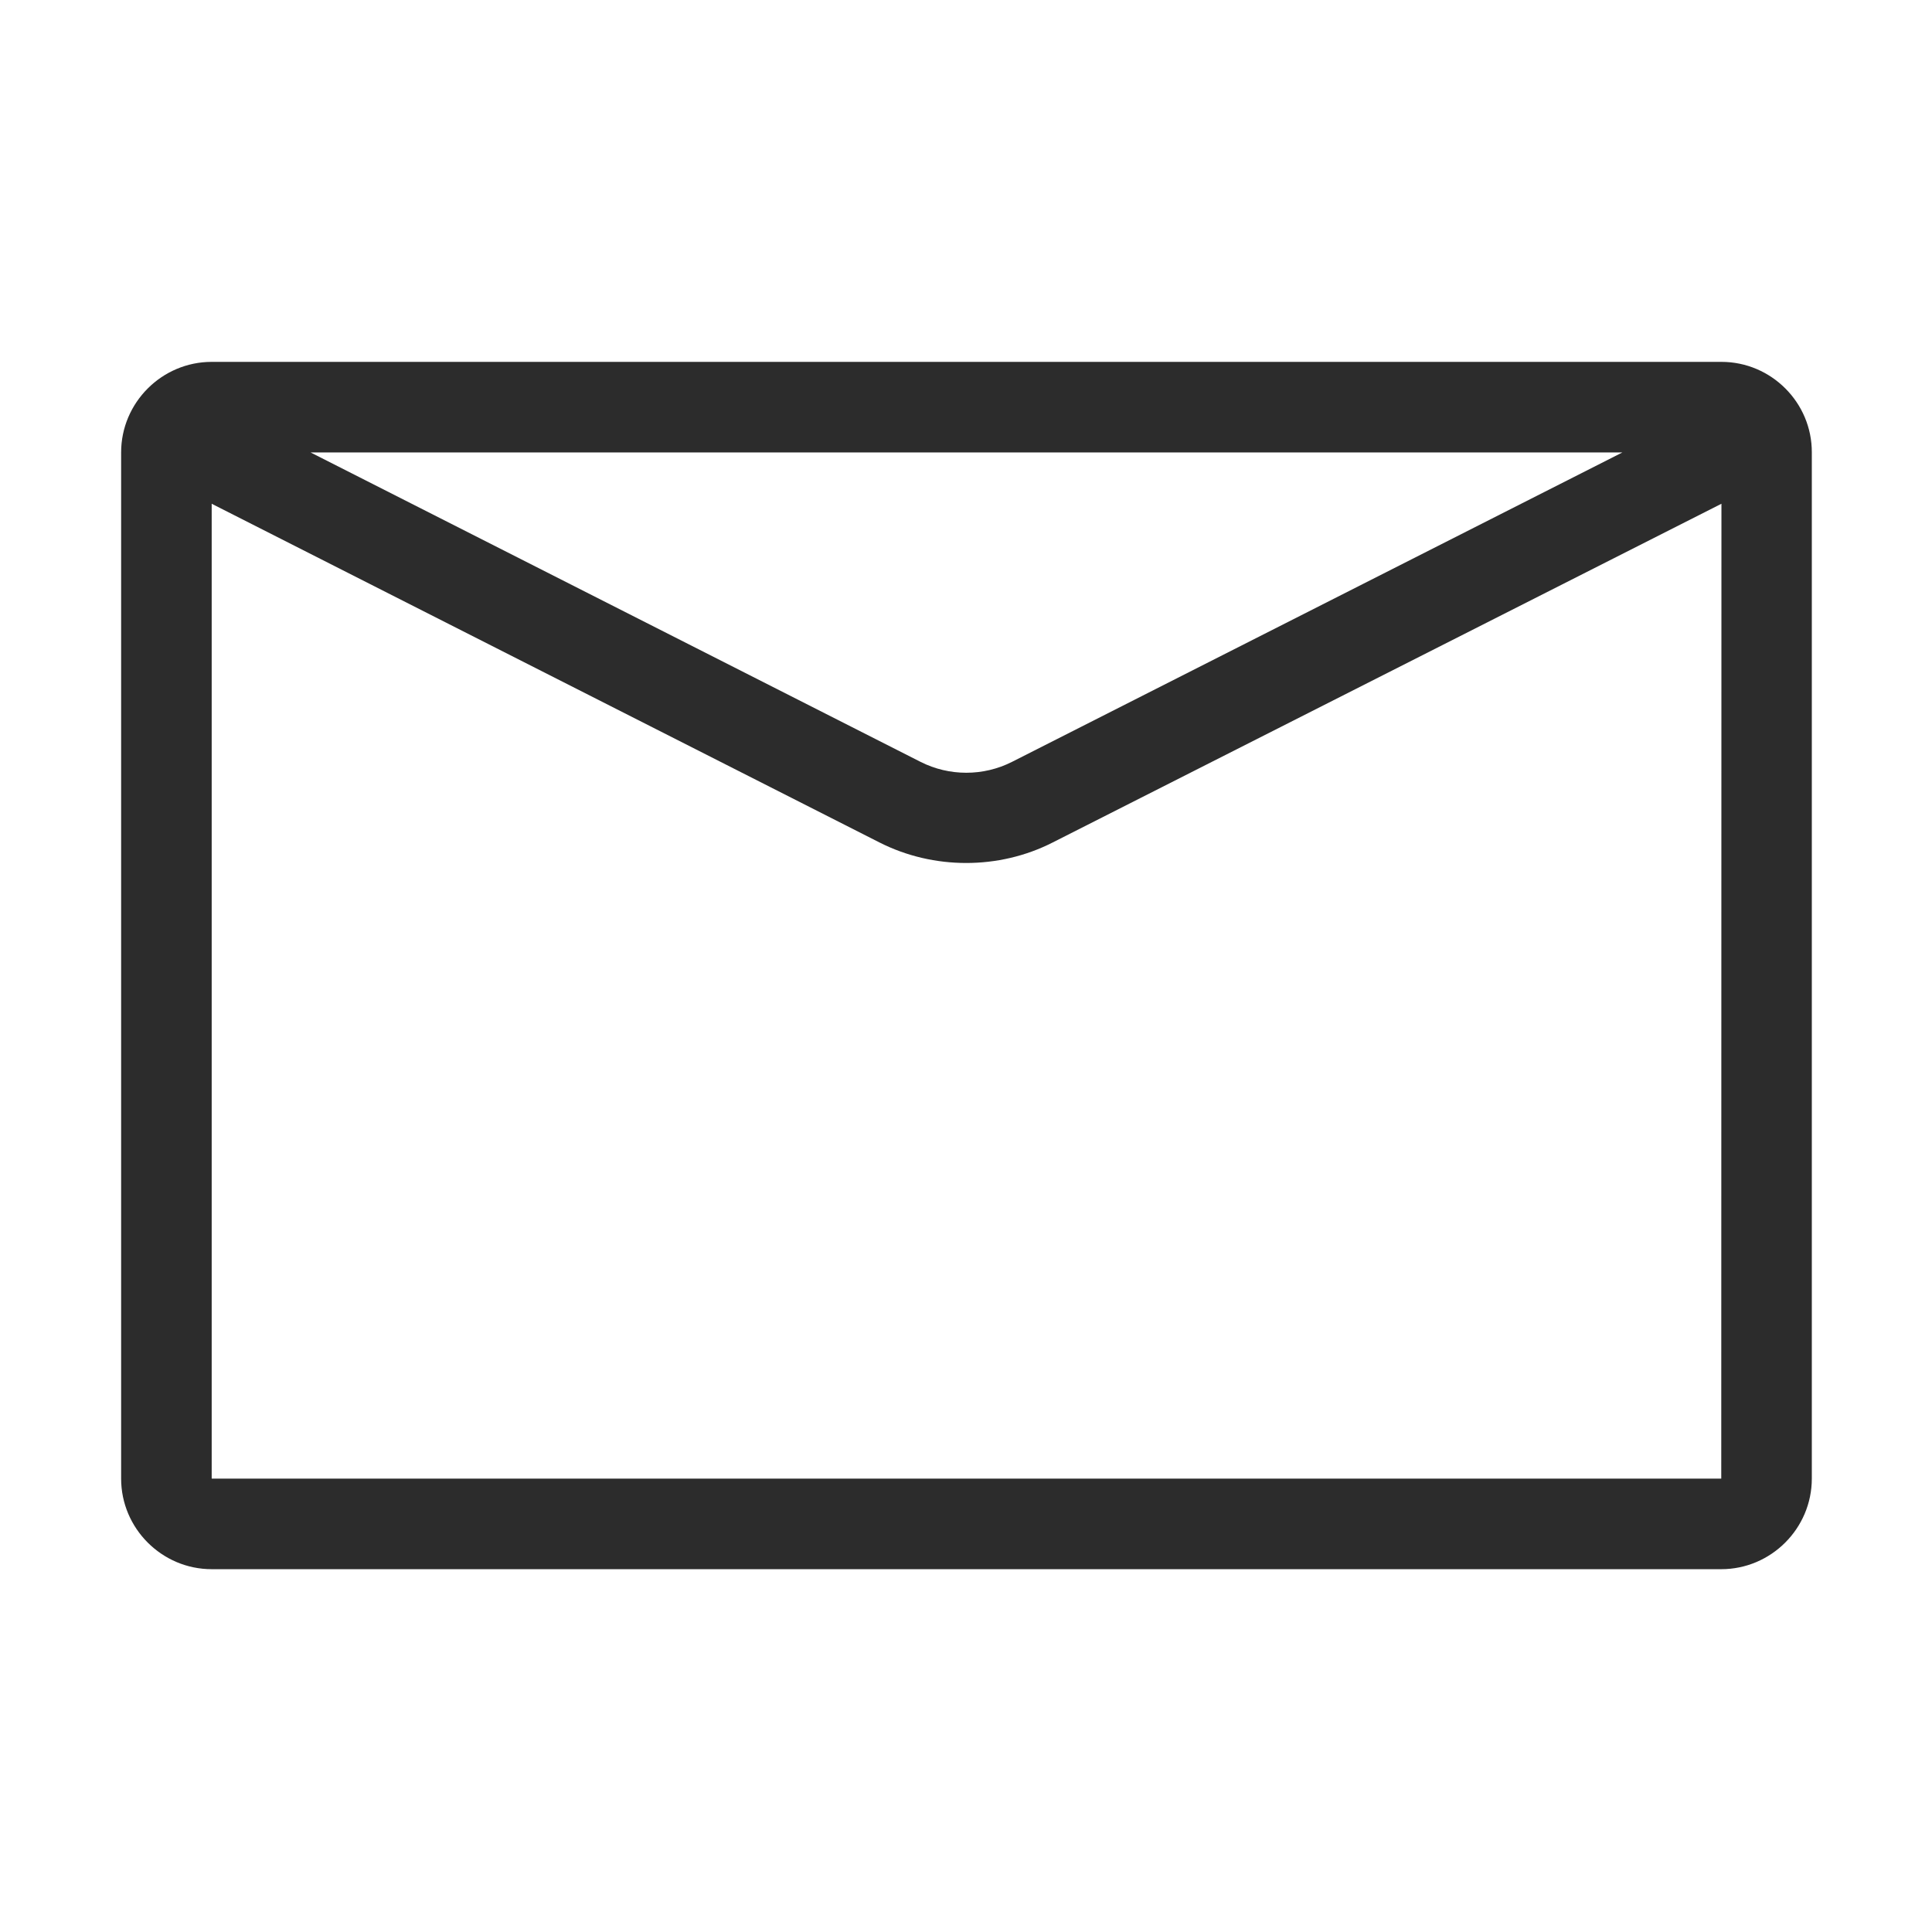 <?xml version="1.0" standalone="no"?><!DOCTYPE svg PUBLIC "-//W3C//DTD SVG 1.1//EN" "http://www.w3.org/Graphics/SVG/1.1/DTD/svg11.dtd"><svg class="icon" width="200px" height="200.00px" viewBox="0 0 1024 1024" version="1.1" xmlns="http://www.w3.org/2000/svg"><path fill="#2c2c2c" d="M912.4 191.8H112.2c-26.4 0-48 21.6-48 48v543.9c0 26.4 21.6 48 48 48h800.1c26.4 0 48-21.6 48-48V239.8c0.1-26.4-21.5-48-47.9-48z m-52.5 48l-323.5 164c-15.2 7.7-33.3 7.7-48.5 0l-323.3-164h695.3z m52.4 543.9h-800l-0.1-0.1V267l353.9 179.5c14.4 7.3 30.2 10.9 46 10.9s31.6-3.6 45.9-10.9L912.4 267l-0.1 516.7z" /></svg>